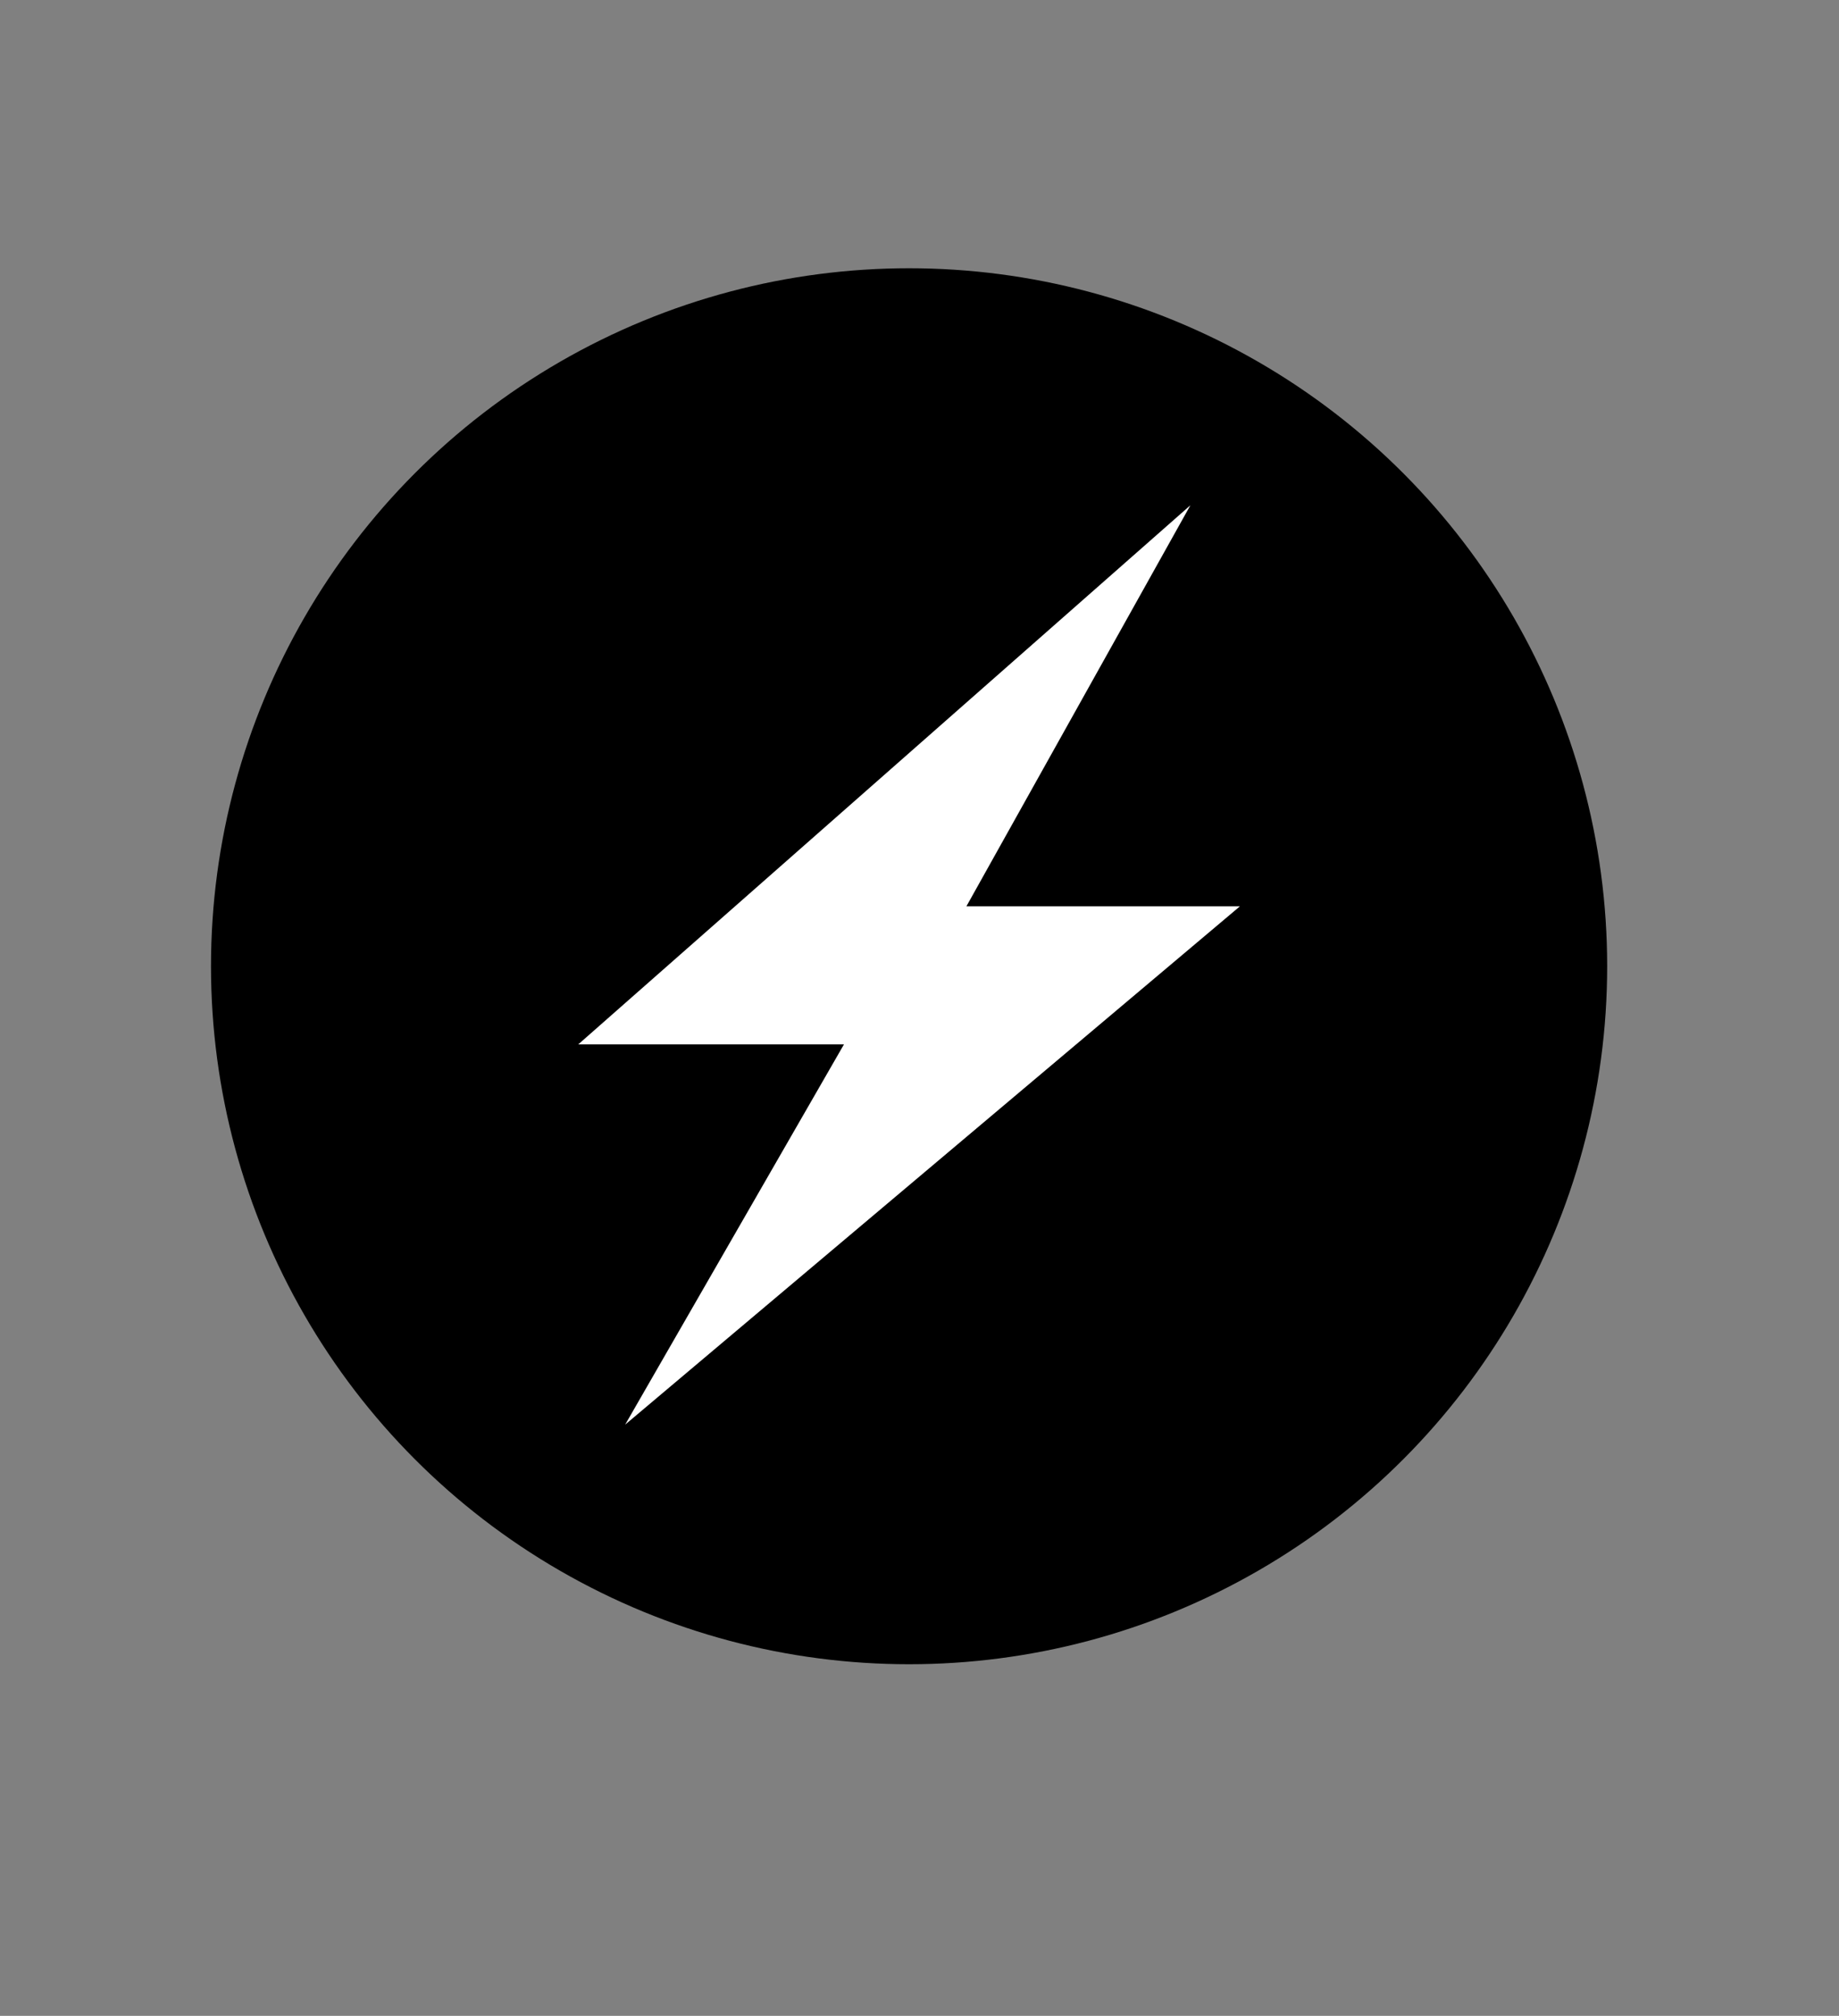 <?xml version="1.0" encoding="utf-8"?>
<!-- Generator: Adobe Illustrator 25.2.3, SVG Export Plug-In . SVG Version: 6.00 Build 0)  -->
<svg version="1.1" id="Ebene_1" xmlns="http://www.w3.org/2000/svg" xmlns:xlink="http://www.w3.org/1999/xlink" x="0px" y="0px"
	 width="70.6px" height="77.4px" viewBox="0 0 70.6 77.4" style="enable-background:new 0 0 70.6 77.4;" xml:space="preserve">
<rect x="0" y="0" width="70.6" height="77.4" fill="#808080" stroke="none"/>
<style type="text/css">
	.st0{fill:#FFFFFF;}
</style>
<circle cx="34.9" cy="37.1" r="26.8"/>
<polygon class="st0" points="45.7,19.4 22.2,40.1 32.4,40.1 24,54.7 47.6,34.8 37.1,34.8 "/>
</svg>
